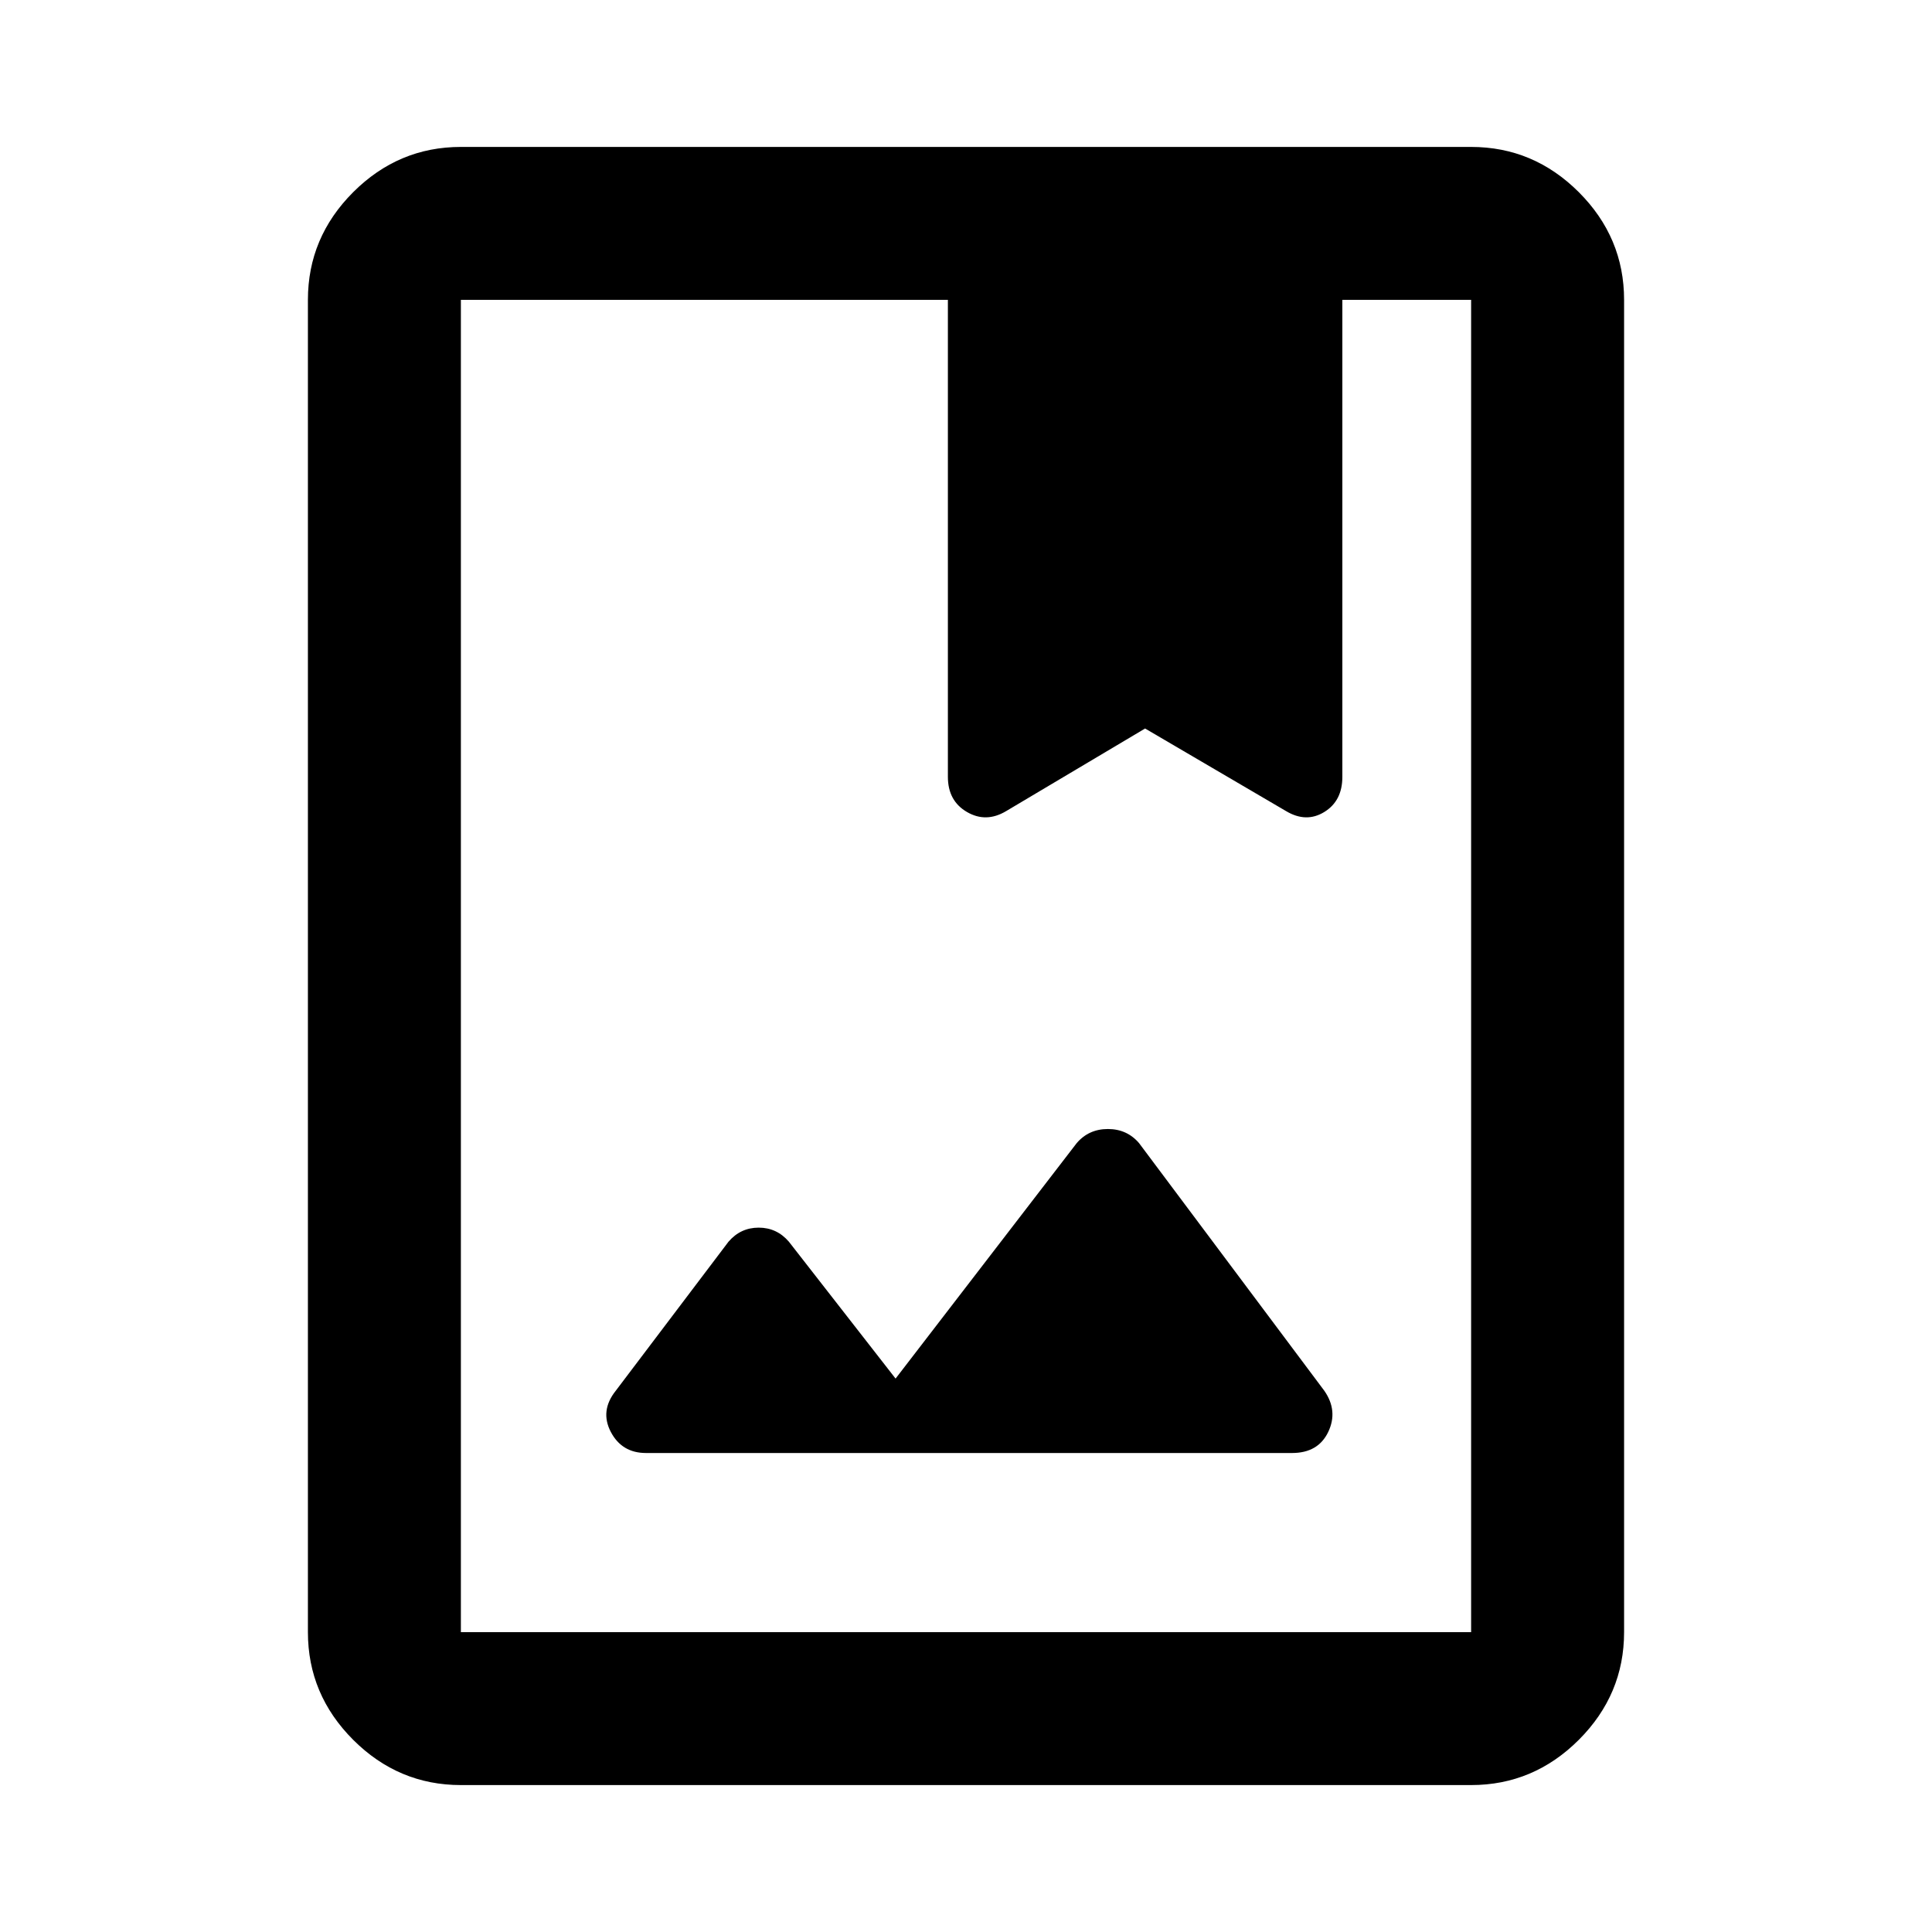 <svg xmlns="http://www.w3.org/2000/svg" height="40" width="40"><path d="M9.542 36.958q-1.292 0-2.23-.937-.937-.938-.937-2.229V6.208q0-1.291.937-2.229.938-.937 2.23-.937h20.916q1.292 0 2.23.937.937.938.937 2.229v27.584q0 1.291-.937 2.229-.938.937-2.23.937Zm0-3.166h20.916V6.208h-2.666v9.875q0 .5-.375.729-.375.23-.792-.02l-2.917-1.709-2.875 1.709q-.416.25-.812.02-.396-.229-.396-.729V6.208H9.542v27.584Zm3.833-3.709H26.75q.542 0 .75-.437.208-.438-.083-.854l-3.834-5.125q-.25-.292-.645-.292-.396 0-.646.292l-3.75 4.875-2.209-2.834q-.25-.291-.625-.291t-.625.291l-2.333 3.084q-.333.416-.104.854.229.437.729.437Zm6.25-23.875h8.167Zm-10.083 0h20.916Z"/></svg>